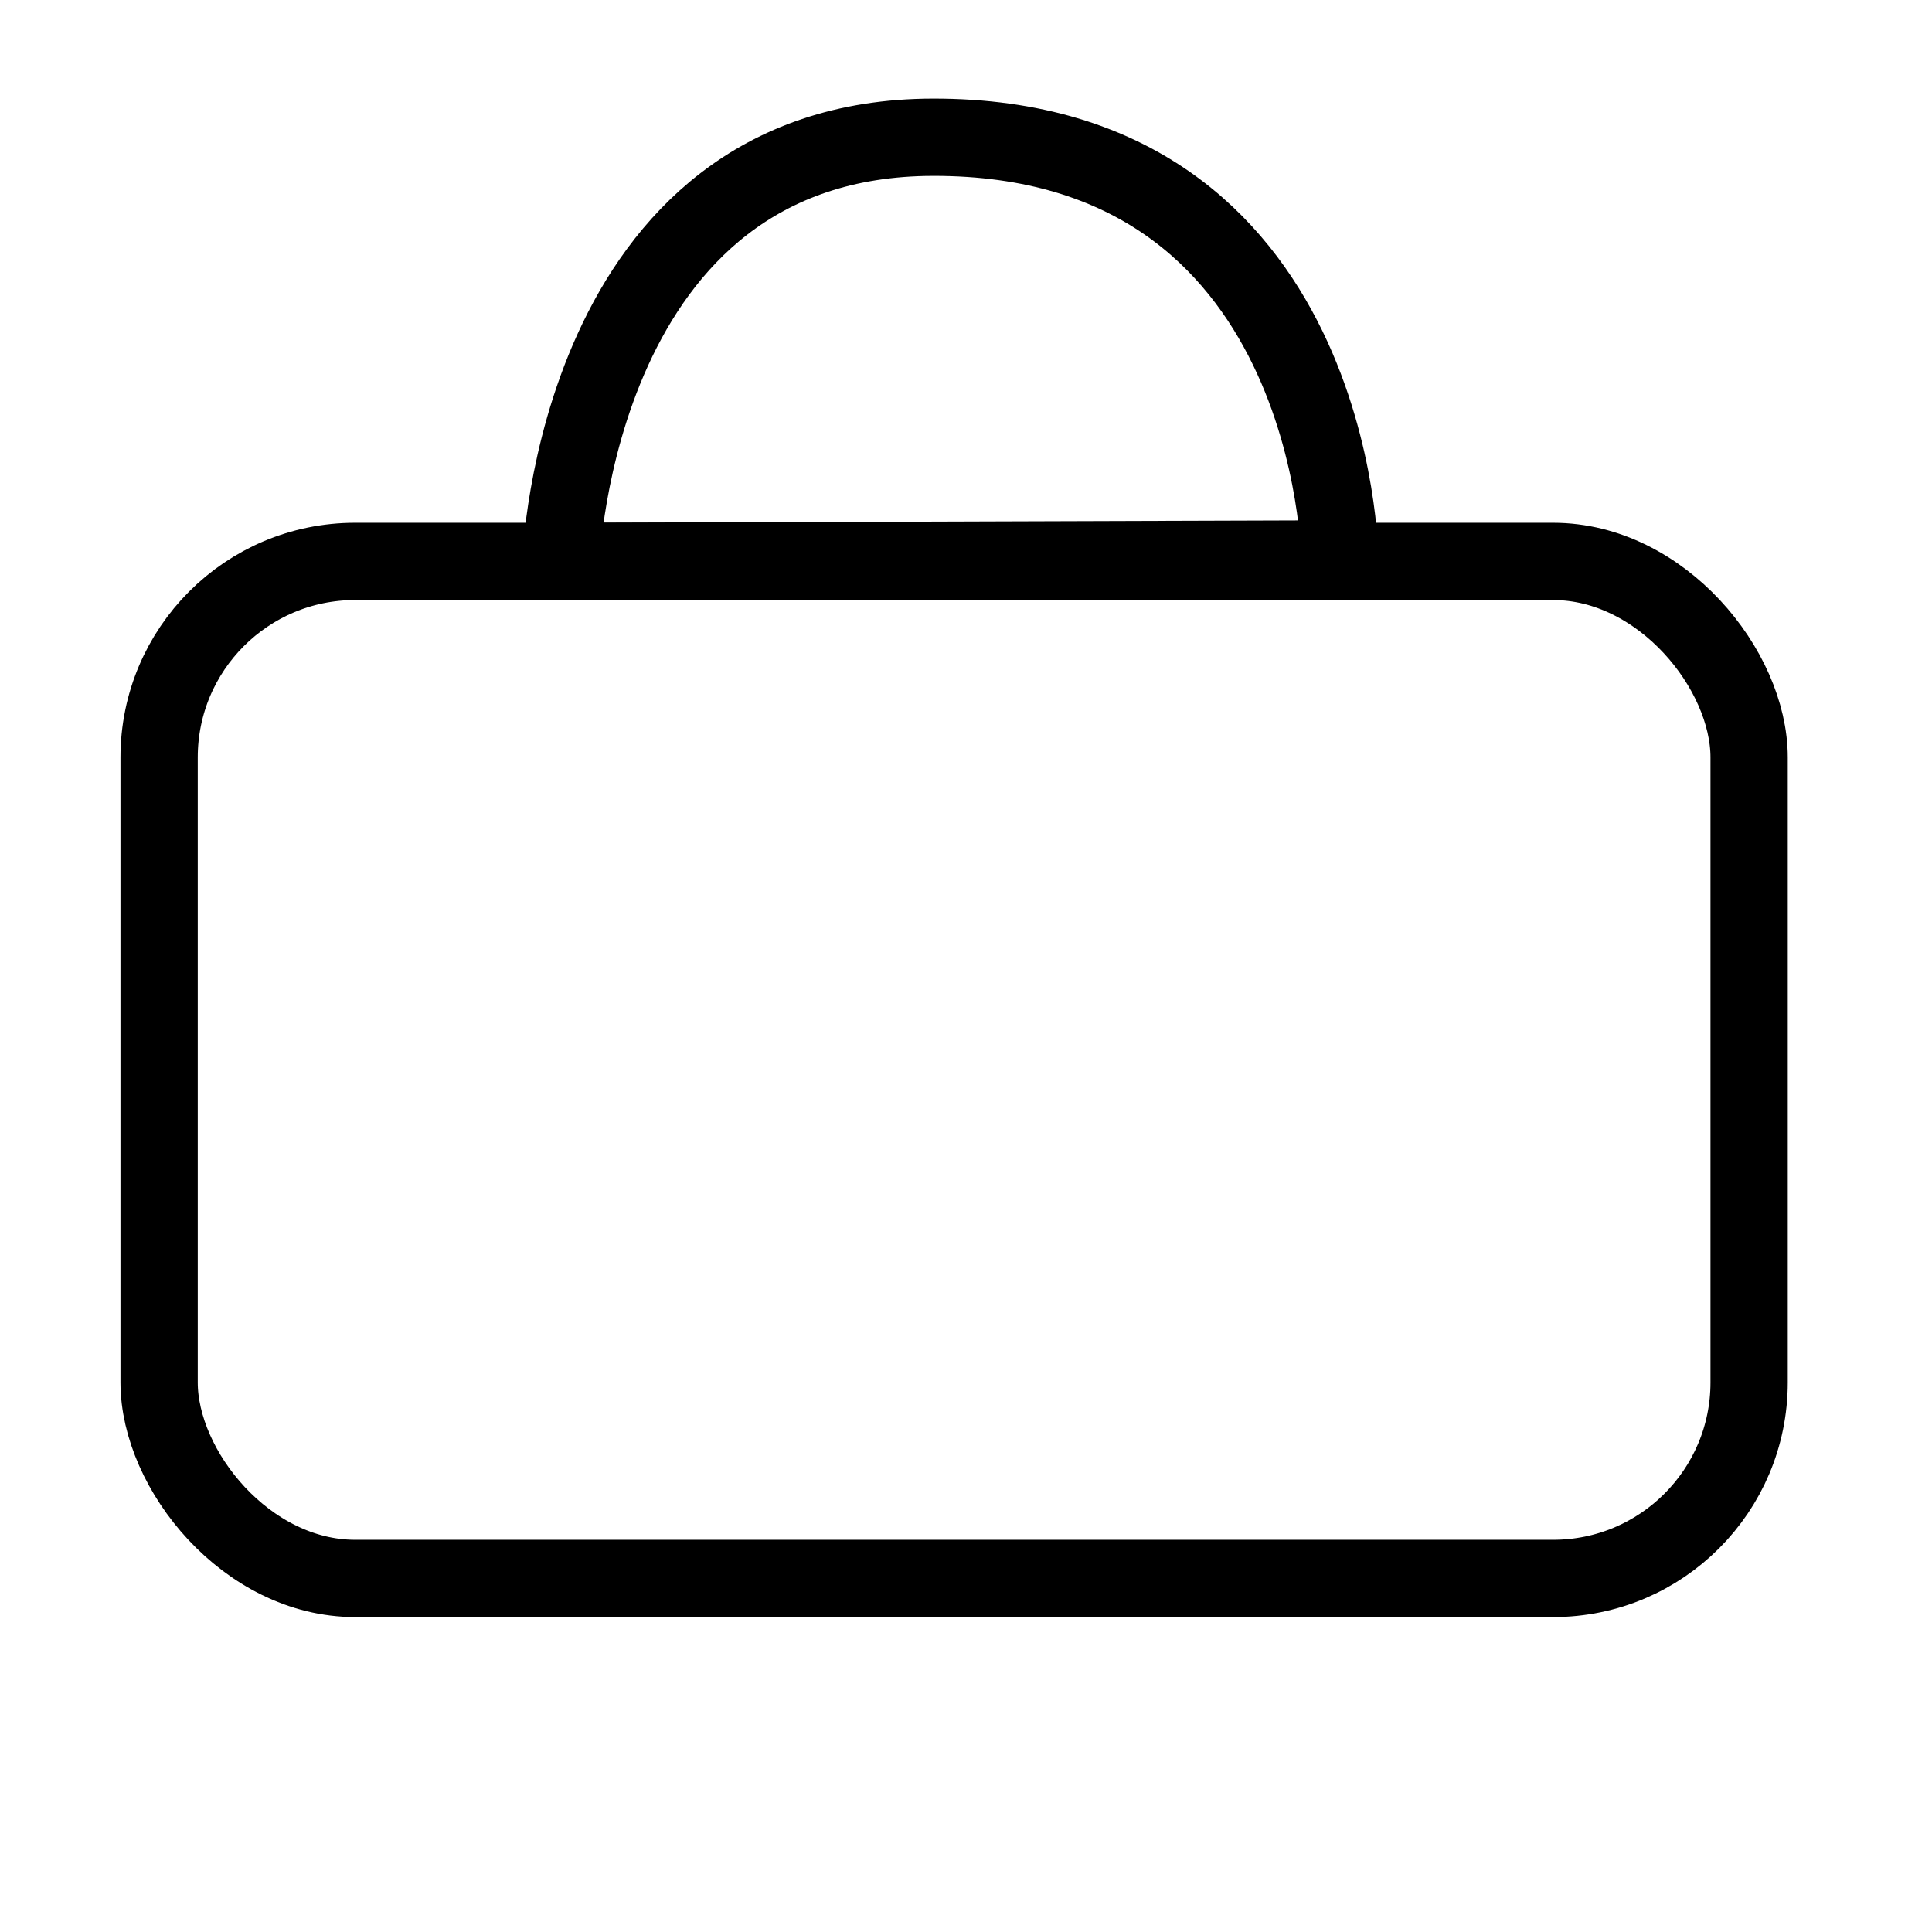 <?xml version="1.0" encoding="utf-8"?>
<svg viewBox="0 0 500 500" xmlns="http://www.w3.org/2000/svg">
  <g>
    <path style="stroke: rgb(0, 0, 0); fill: none; stroke-width: 20px;" d="M 145.174 145.292 C 145.174 145.292 148.944 35.657 241.468 35.517 C 345.826 35.359 346.749 144.65 346.749 144.65 L 145.174 145.292 Z"/>
    <rect x="41.177" y="145.293" width="411.495" height="263.203" style="stroke: rgb(0, 0, 0); stroke-miterlimit: 1; stroke-linejoin: bevel; stroke-width: 20px; fill: none;" rx="50.715" ry="50.715"/>
  </g>
</svg>